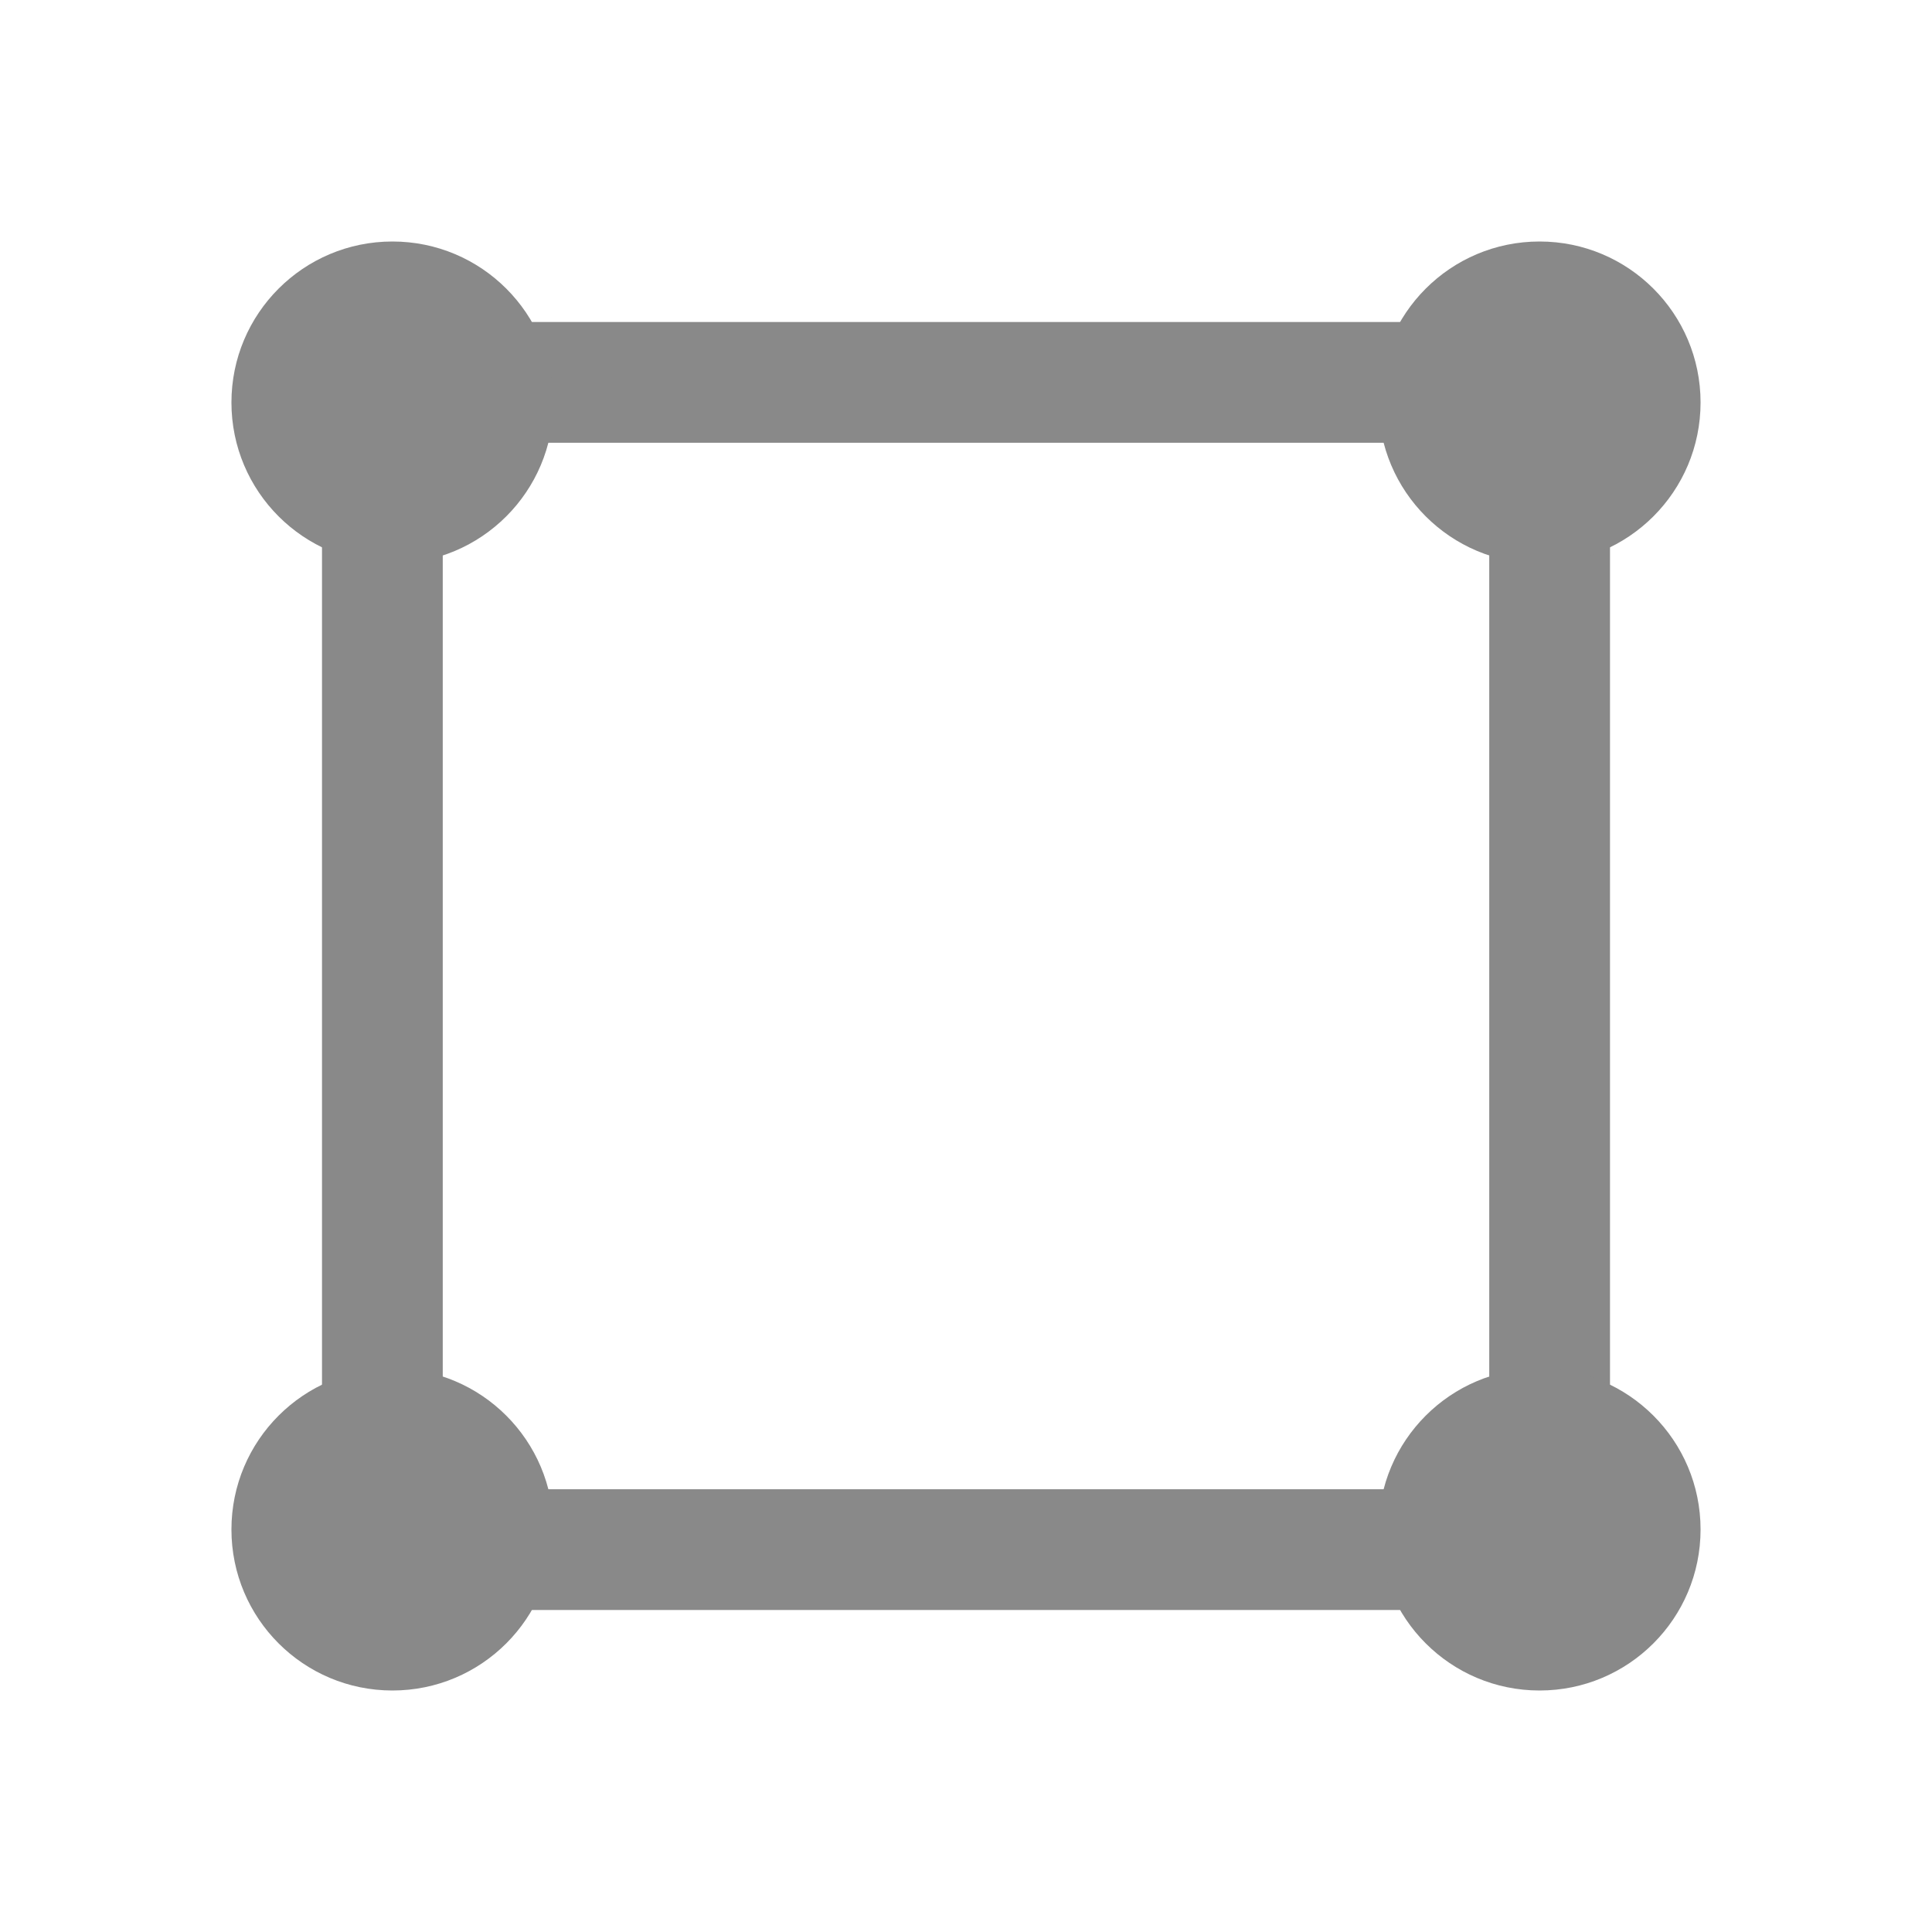 <svg width="24" height="24" viewBox="0 0 24 24" fill="none" xmlns="http://www.w3.org/2000/svg">
  <path fill-rule="evenodd" clip-rule="evenodd" d="M5.5 4H18.5C20 4 20 5.5 20 5.5V18.5C20 20 18.5 20 18.5 20H5.5C4 20 4 18.5 4 18.5V5.5C4 5.5 4 4 5.5 4ZM18.5 18.5V5.5H5.5V18.5H18.5Z" fill="#898989"/>
  <path d="M21.125 5C21.125 6.105 20.23 7 19.125 7C18.02 7 17.125 6.105 17.125 5C17.125 3.895 18.02 3 19.125 3C20.23 3 21.125 3.895 21.125 5Z" fill="#898989"/>
  <path d="M21.125 19C21.125 20.105 20.23 21 19.125 21C18.02 21 17.125 20.105 17.125 19C17.125 17.895 18.02 17 19.125 17C20.23 17 21.125 17.895 21.125 19Z" fill="#898989"/>
  <path d="M6.875 5C6.875 6.105 5.98 7 4.875 7C3.77 7 2.875 6.105 2.875 5C2.875 3.895 3.77 3 4.875 3C5.98 3 6.875 3.895 6.875 5Z" fill="#898989"/>
  <path d="M6.875 19C6.875 20.105 5.98 21 4.875 21C3.77 21 2.875 20.105 2.875 19C2.875 17.895 3.77 17 4.875 17C5.98 17 6.875 17.895 6.875 19Z" fill="#898989"/>
</svg>
